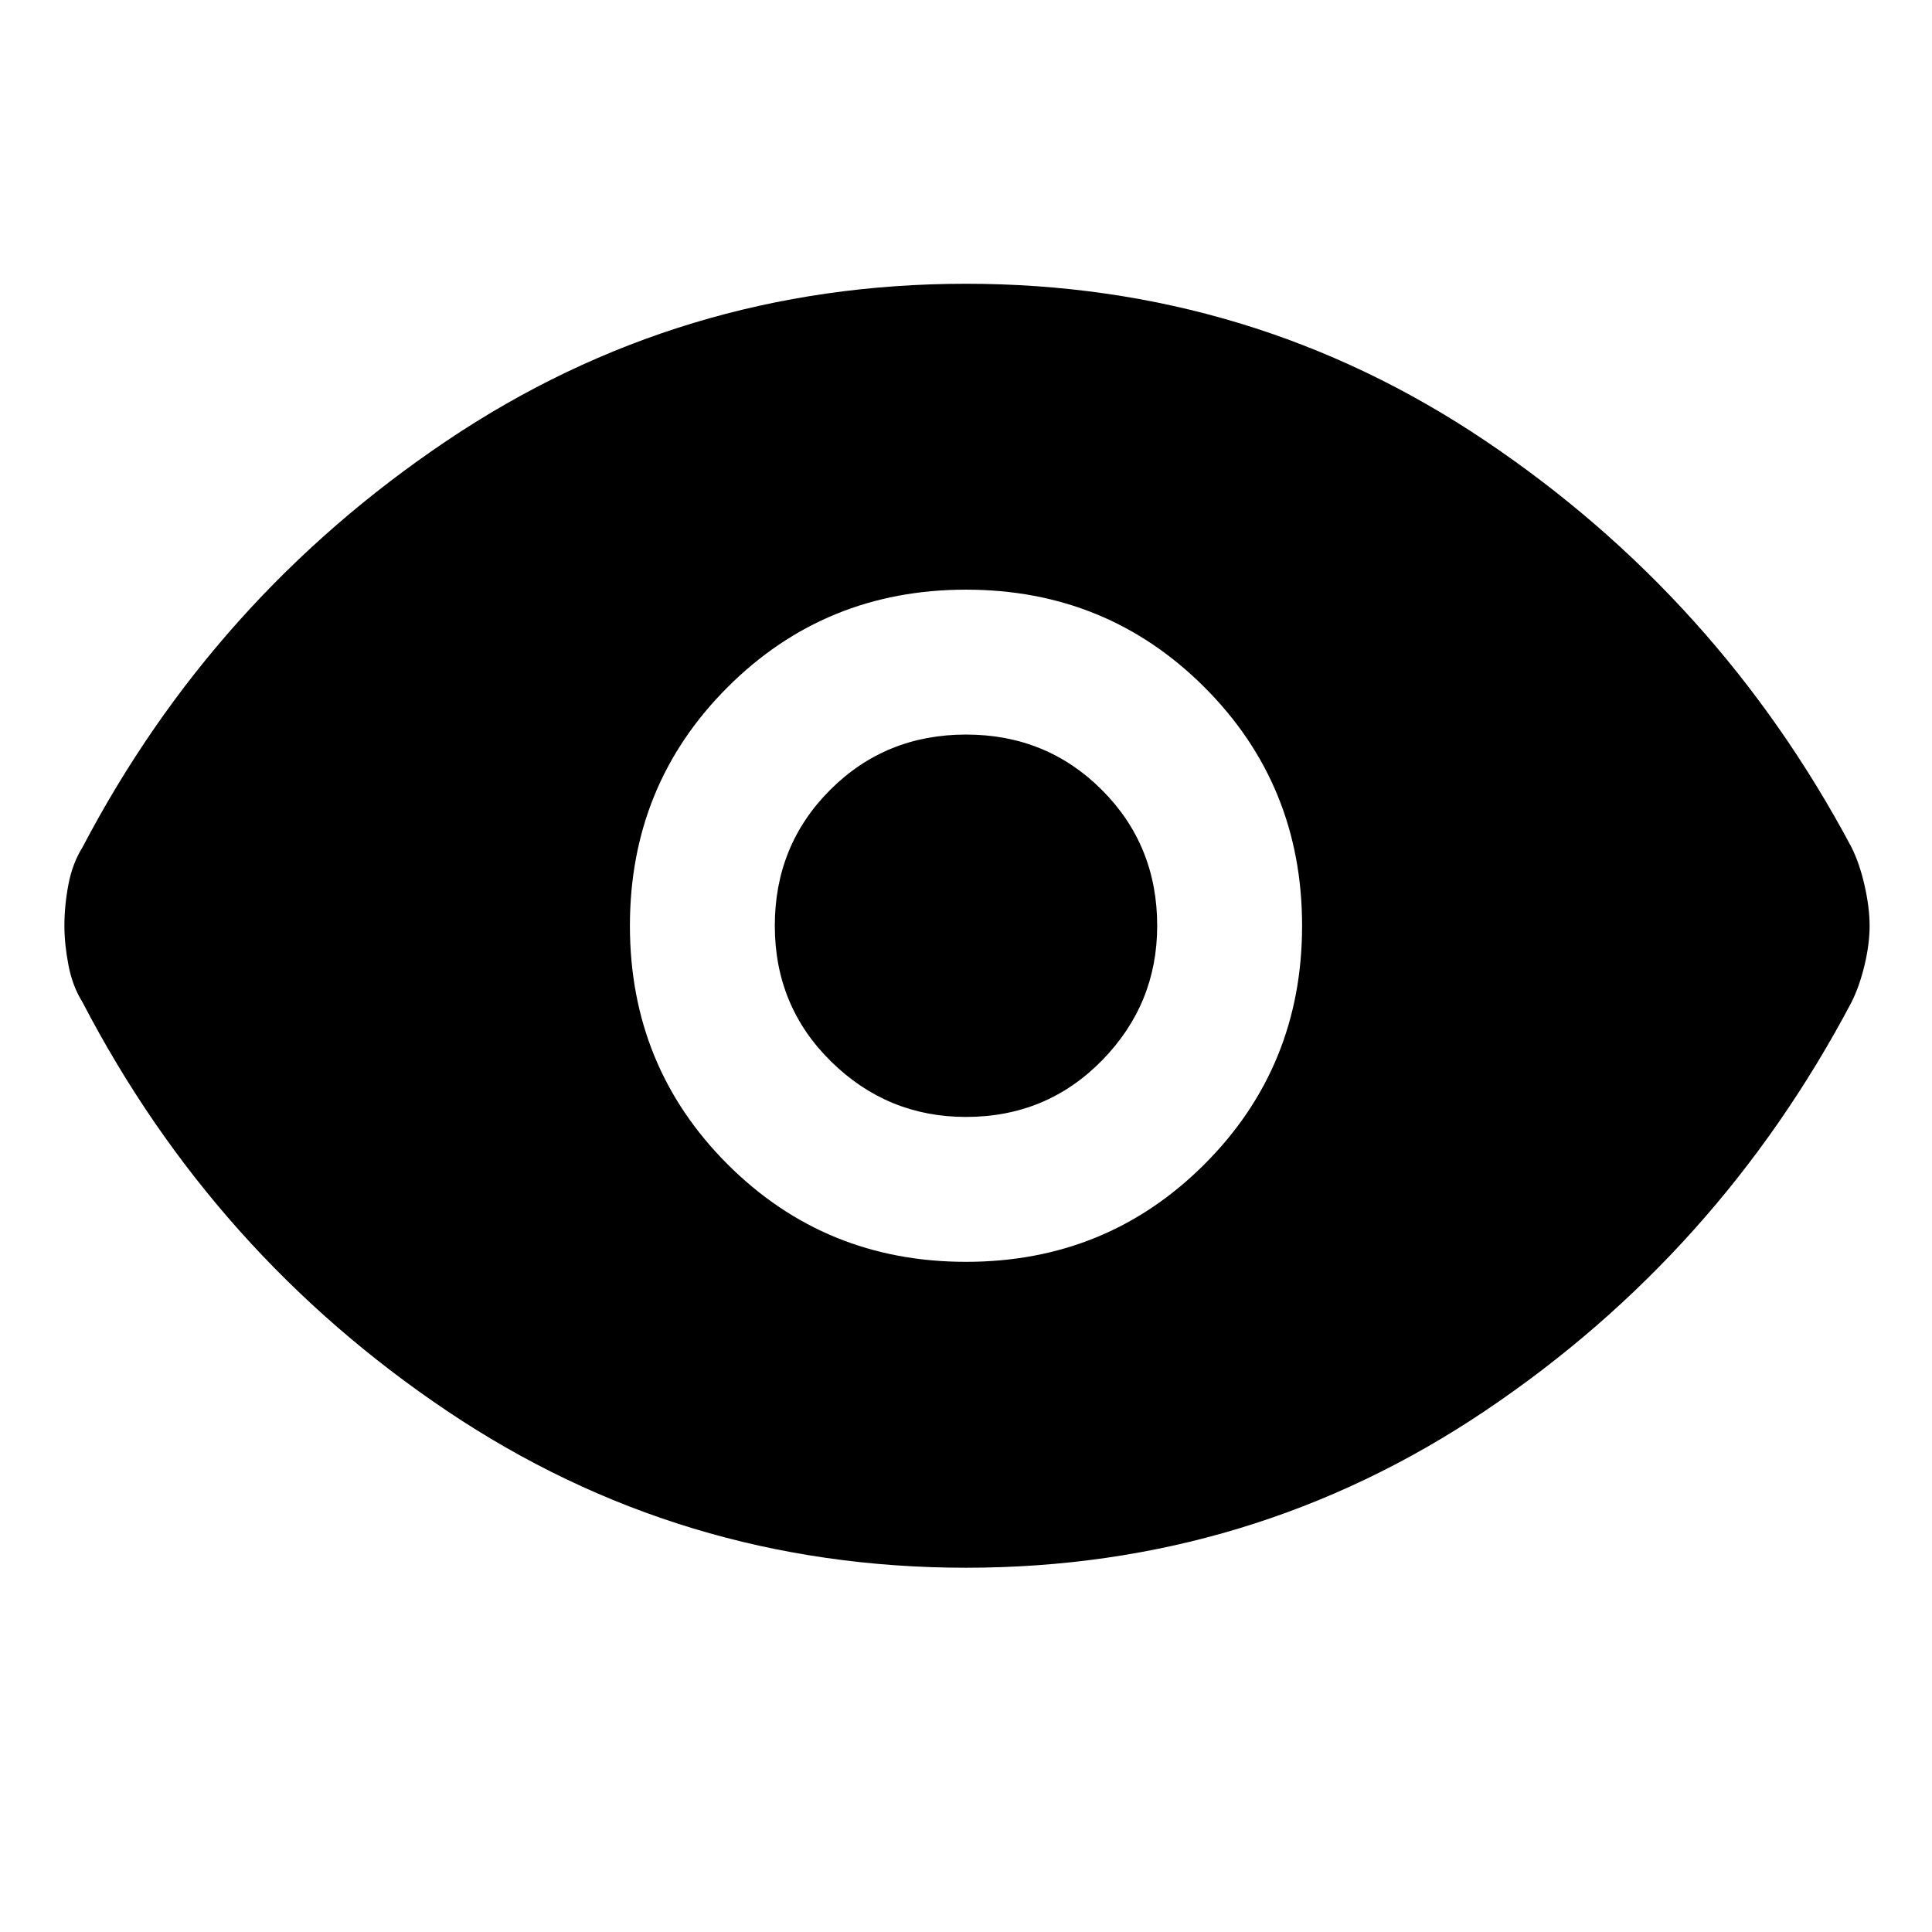 <svg xmlns="http://www.w3.org/2000/svg" height="48" width="48"><path d="M24 31.35Q27.5 31.35 29.925 28.925Q32.35 26.5 32.35 23Q32.35 19.5 29.925 17.075Q27.5 14.65 24 14.65Q20.5 14.65 18.075 17.075Q15.65 19.5 15.65 23Q15.65 26.5 18.075 28.925Q20.5 31.35 24 31.35ZM24 27.75Q22.05 27.75 20.65 26.375Q19.25 25 19.25 23Q19.25 21 20.625 19.625Q22 18.25 24 18.25Q26 18.25 27.375 19.625Q28.75 21 28.75 23Q28.75 24.95 27.375 26.35Q26 27.75 24 27.75ZM24 38.95Q16.9 38.95 11.1 35.05Q5.3 31.15 2.05 24.9Q1.8 24.5 1.7 23.975Q1.6 23.45 1.6 23Q1.6 22.5 1.7 21.975Q1.8 21.45 2.05 21.05Q5.3 14.85 11.1 10.95Q16.9 7.05 24 7.05Q31.1 7.05 36.9 10.95Q42.7 14.85 46 21.05Q46.2 21.45 46.325 22Q46.45 22.55 46.45 23Q46.45 23.45 46.325 23.975Q46.2 24.5 46 24.9Q42.7 31.15 36.9 35.05Q31.1 38.95 24 38.95Z"/></svg>